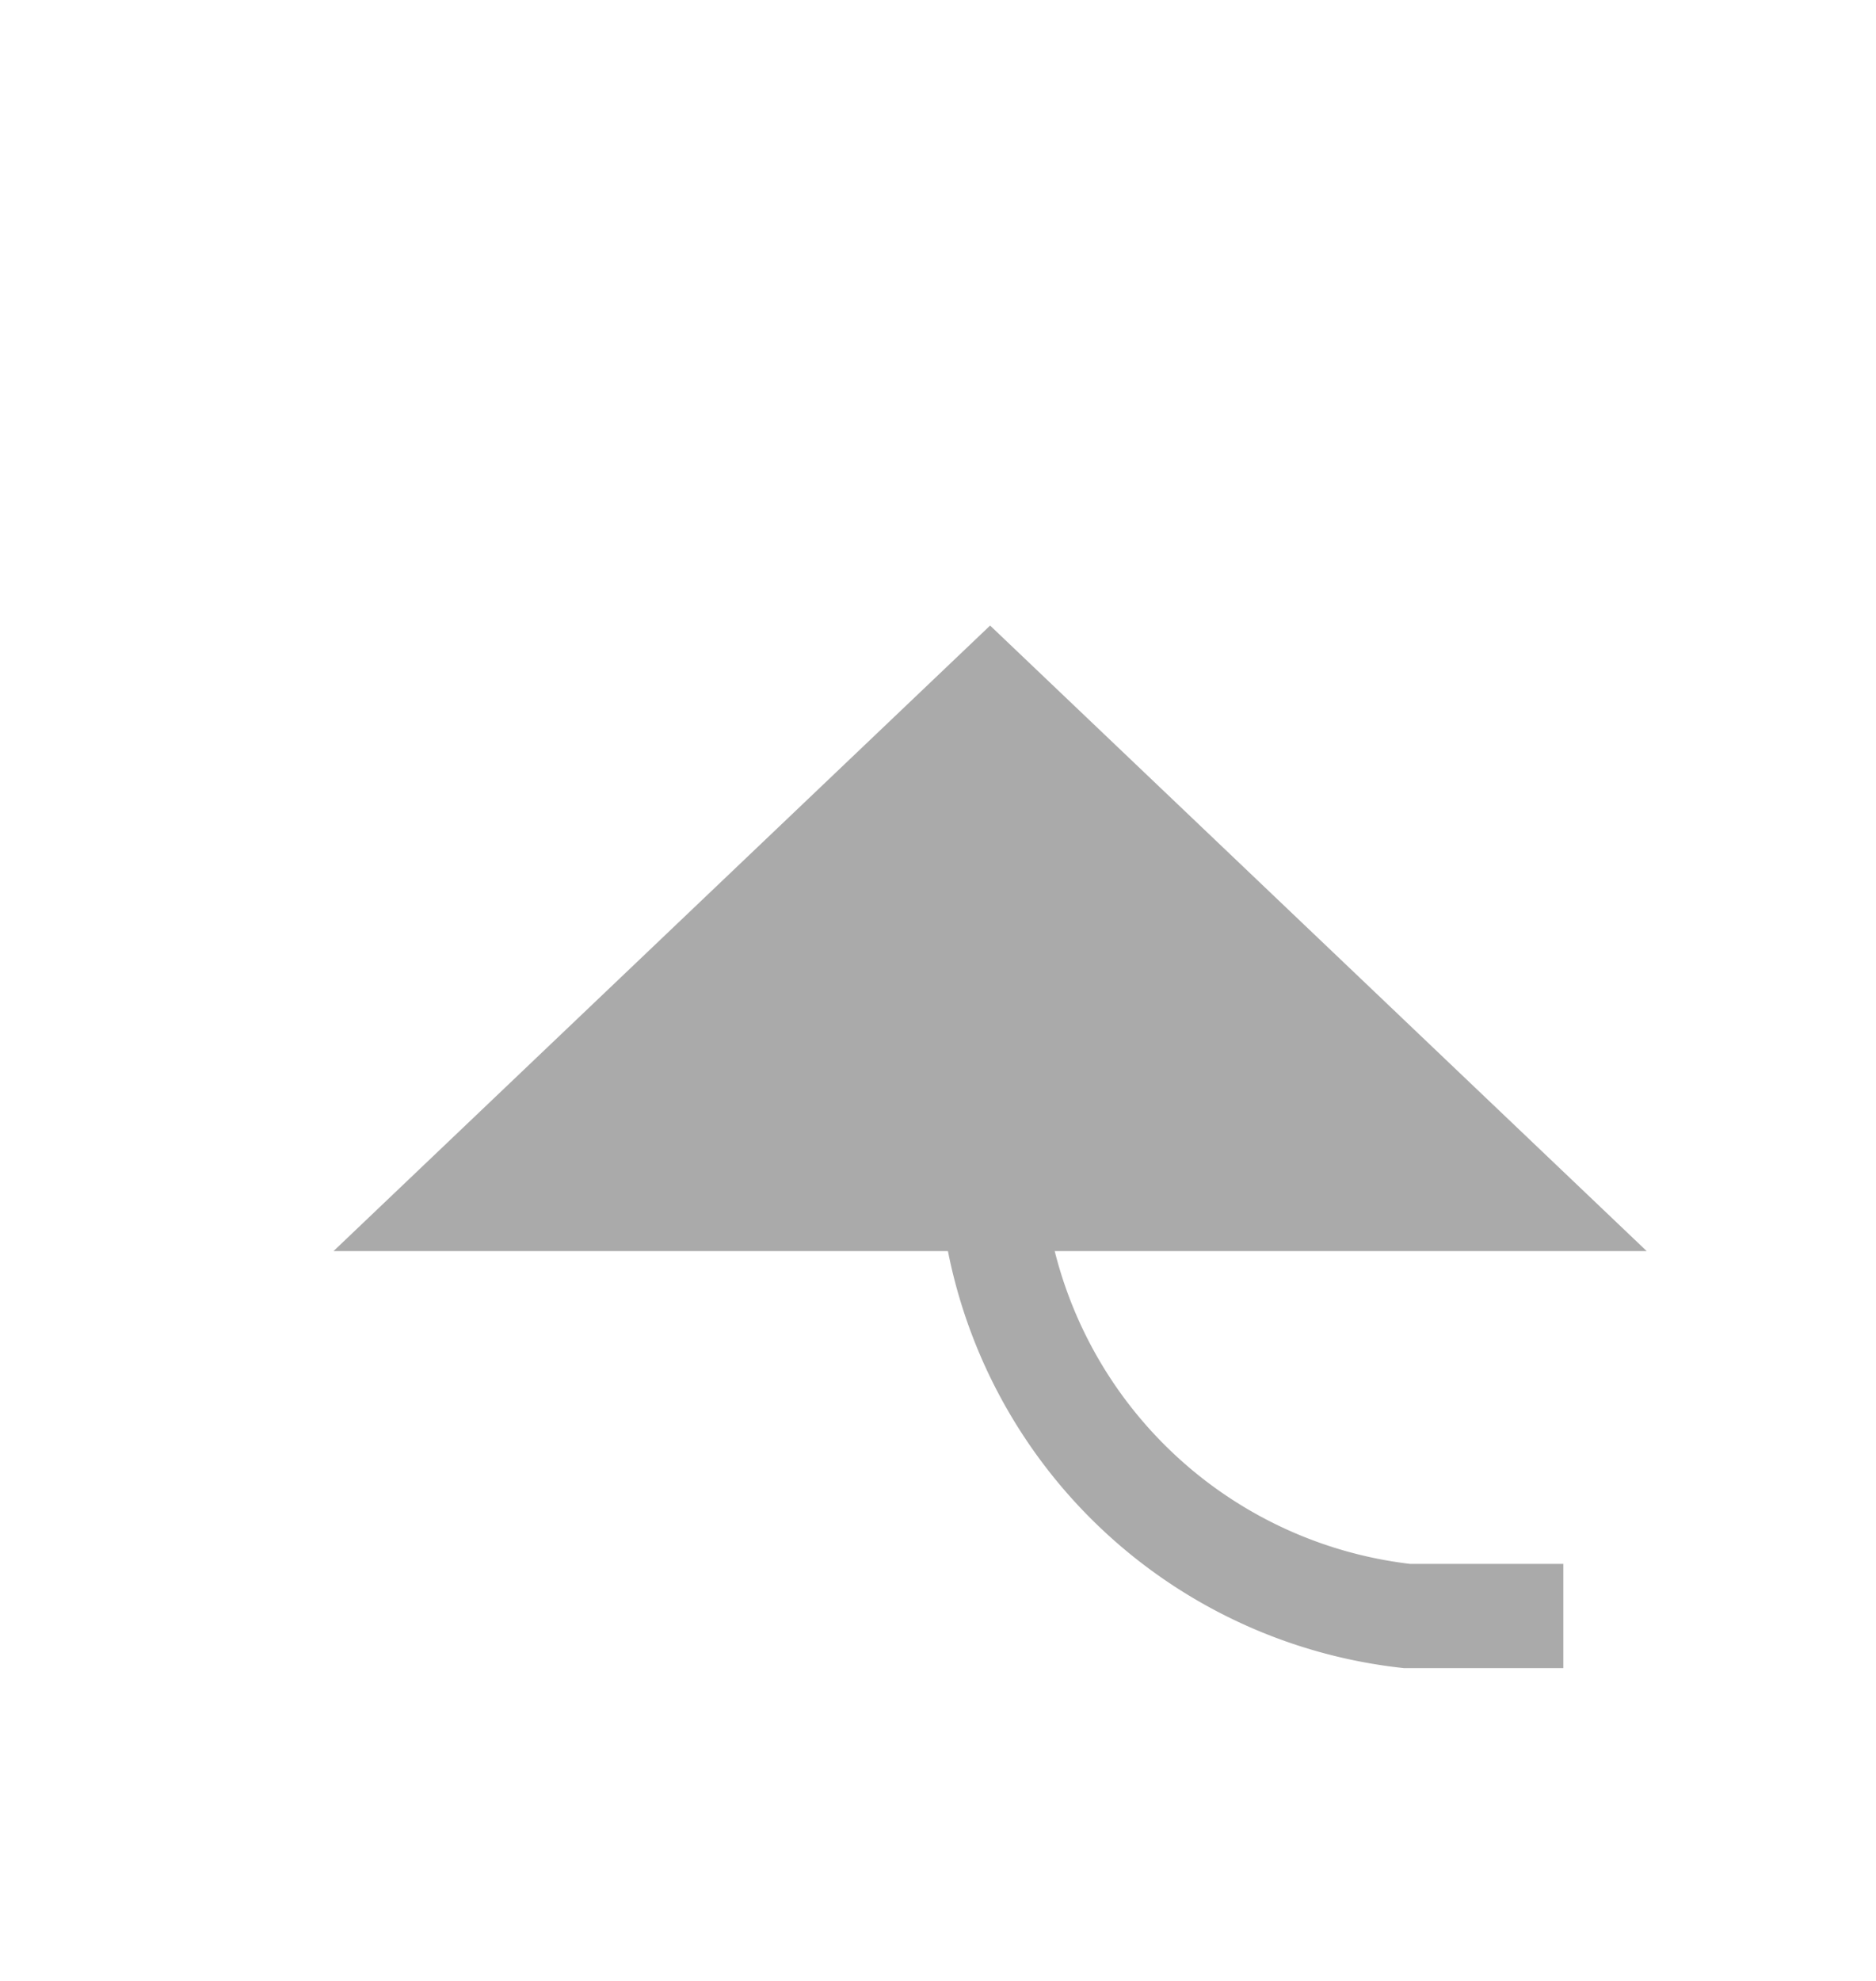 ﻿<?xml version="1.0" encoding="utf-8"?>
<svg version="1.1" xmlns:xlink="http://www.w3.org/1999/xlink" width="18px" height="19px" preserveAspectRatio="xMidYMin meet" viewBox="1011 4032  16 19" xmlns="http://www.w3.org/2000/svg">
  <path d="M 1025 4047.5  L 1023.5 4047.5  A 4.5 4.5 0 0 1 1019.5 4043 " stroke-width="1" stroke="#aaaaaa" fill="none" />
  <path d="M 1025.8 4044  L 1019.5 4038  L 1013.2 4044  L 1025.8 4044  Z " fill-rule="nonzero" fill="#aaaaaa" stroke="none" />
</svg>